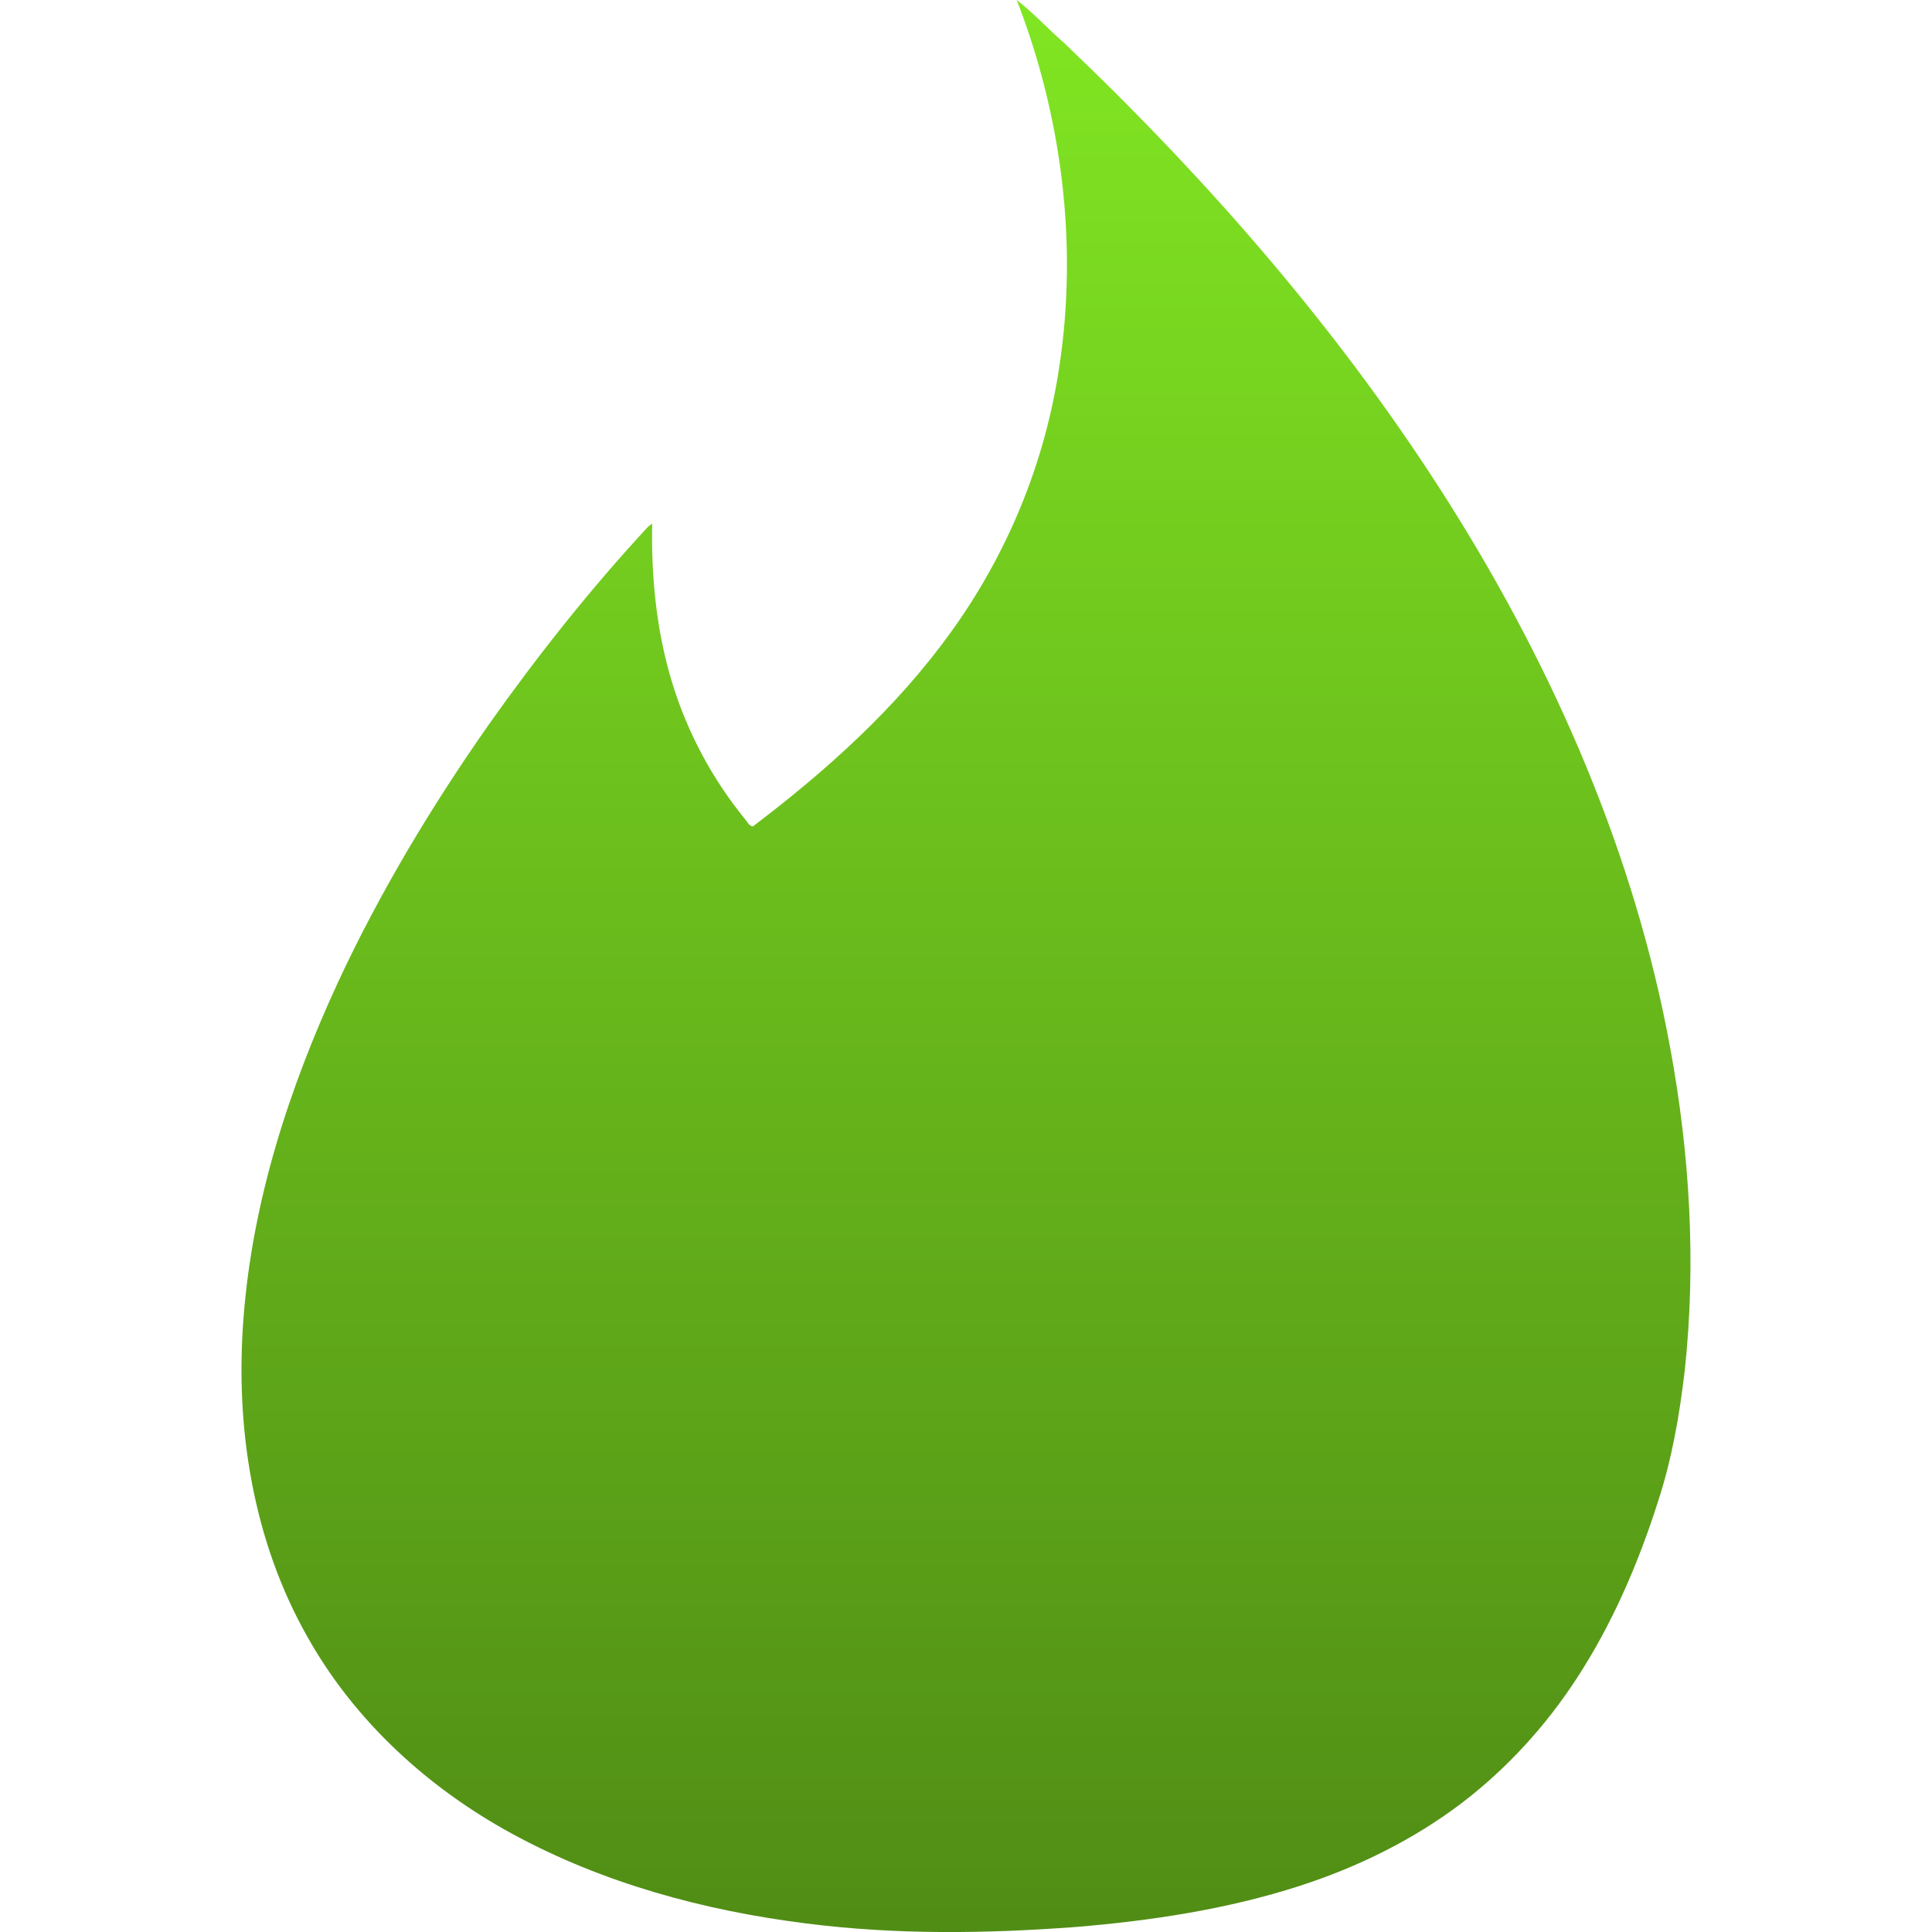 <svg xmlns="http://www.w3.org/2000/svg" width="16" height="16" version="1.1">
 <defs>
   <style id="current-color-scheme" type="text/css">
   .ColorScheme-Text { color: #e9ecf2; } .ColorScheme-Highlight { color:#5294e2; }
  </style>
  <linearGradient id="arrongin" x1="0%" x2="0%" y1="0%" y2="100%">
   <stop offset="0%" style="stop-color:#dd9b44; stop-opacity:1"/>
   <stop offset="100%" style="stop-color:#ad6c16; stop-opacity:1"/>
  </linearGradient>
  <linearGradient id="aurora" x1="0%" x2="0%" y1="0%" y2="100%">
   <stop offset="0%" style="stop-color:#09D4DF; stop-opacity:1"/>
   <stop offset="100%" style="stop-color:#9269F4; stop-opacity:1"/>
  </linearGradient>
  <linearGradient id="cyberneon" x1="0%" x2="0%" y1="0%" y2="100%">
    <stop offset="0" style="stop-color:#0abdc6; stop-opacity:1"/>
    <stop offset="1" style="stop-color:#ea00d9; stop-opacity:1"/>
  </linearGradient>
  <linearGradient id="fitdance" x1="0%" x2="0%" y1="0%" y2="100%">
   <stop offset="0%" style="stop-color:#1AD6AB; stop-opacity:1"/>
   <stop offset="100%" style="stop-color:#329DB6; stop-opacity:1"/>
  </linearGradient>
  <linearGradient id="oomox" x1="0%" x2="0%" y1="0%" y2="100%">
   <stop offset="0%" style="stop-color:#81E622; stop-opacity:1"/>
   <stop offset="100%" style="stop-color:#508C15; stop-opacity:1"/>
  </linearGradient>
  <linearGradient id="rainblue" x1="0%" x2="0%" y1="0%" y2="100%">
   <stop offset="0%" style="stop-color:#00F260; stop-opacity:1"/>
   <stop offset="100%" style="stop-color:#0575E6; stop-opacity:1"/>
  </linearGradient>
  <linearGradient id="sunrise" x1="0%" x2="0%" y1="0%" y2="100%">
   <stop offset="0%" style="stop-color: #FF8501; stop-opacity:1"/>
   <stop offset="100%" style="stop-color: #FFCB01; stop-opacity:1"/>
  </linearGradient>
  <linearGradient id="telinkrin" x1="0%" x2="0%" y1="0%" y2="100%">
   <stop offset="0%" style="stop-color: #b2ced6; stop-opacity:1"/>
   <stop offset="100%" style="stop-color: #6da5b7; stop-opacity:1"/>
  </linearGradient>
  <linearGradient id="60spsycho" x1="0%" x2="0%" y1="0%" y2="100%">
   <stop offset="0%" style="stop-color: #df5940; stop-opacity:1"/>
   <stop offset="25%" style="stop-color: #d8d15f; stop-opacity:1"/>
   <stop offset="50%" style="stop-color: #e9882a; stop-opacity:1"/>
   <stop offset="100%" style="stop-color: #279362; stop-opacity:1"/>
  </linearGradient>
  <linearGradient id="90ssummer" x1="0%" x2="0%" y1="0%" y2="100%">
   <stop offset="0%" style="stop-color: #f618c7; stop-opacity:1"/>
   <stop offset="20%" style="stop-color: #94ffab; stop-opacity:1"/>
   <stop offset="50%" style="stop-color: #fbfd54; stop-opacity:1"/>
   <stop offset="100%" style="stop-color: #0f83ae; stop-opacity:1"/>
  </linearGradient>
 </defs>
 <path id="Tinder Logotype" fill="url(#oomox)" class="ColorScheme-Text" d="M 8.42,3.1633271e-5 C 8.56,0.108 8.681,0.241 8.814,0.357 10.021,1.506 11.126,2.775 12.016,4.191 c 0.861,1.371 1.523,2.887 1.816,4.488 0.162,0.877 0.216,1.777 0.121,2.665 -0.043,0.371 -0.107,0.742 -0.224,1.097 -0.164,0.514 -0.38,1.014 -0.676,1.466 -0.255,0.39 -0.573,0.738 -0.941,1.02 -0.405,0.309 -0.867,0.535 -1.348,0.691 -0.598,0.193 -1.225,0.288 -1.849,0.34 -0.746,0.056 -1.496,0.066 -2.24,-0.029 -0.842,-0.106 -1.679,-0.332 -2.429,-0.74 -0.695,-0.377 -1.305,-0.931 -1.697,-1.628 C 2.095,12.764 1.945,11.82 2.017,10.91 2.091,9.946 2.395,9.01 2.798,8.137 3.147,7.387 3.575,6.675 4.049,5.999 4.454,5.427 4.89,4.877 5.366,4.363 c 0.008,-0.006 0.025,-0.021 0.035,-0.027 -0.008,0.433 0.033,0.869 0.156,1.286 0.125,0.425 0.337,0.825 0.618,1.168 0.017,0.021 0.029,0.05 0.06,0.054 C 6.846,6.381 7.423,5.863 7.873,5.238 8.34,4.593 8.652,3.839 8.771,3.048 8.929,2.026 8.794,0.962 8.42,1.3532705e-6 Z"/>
</svg>
